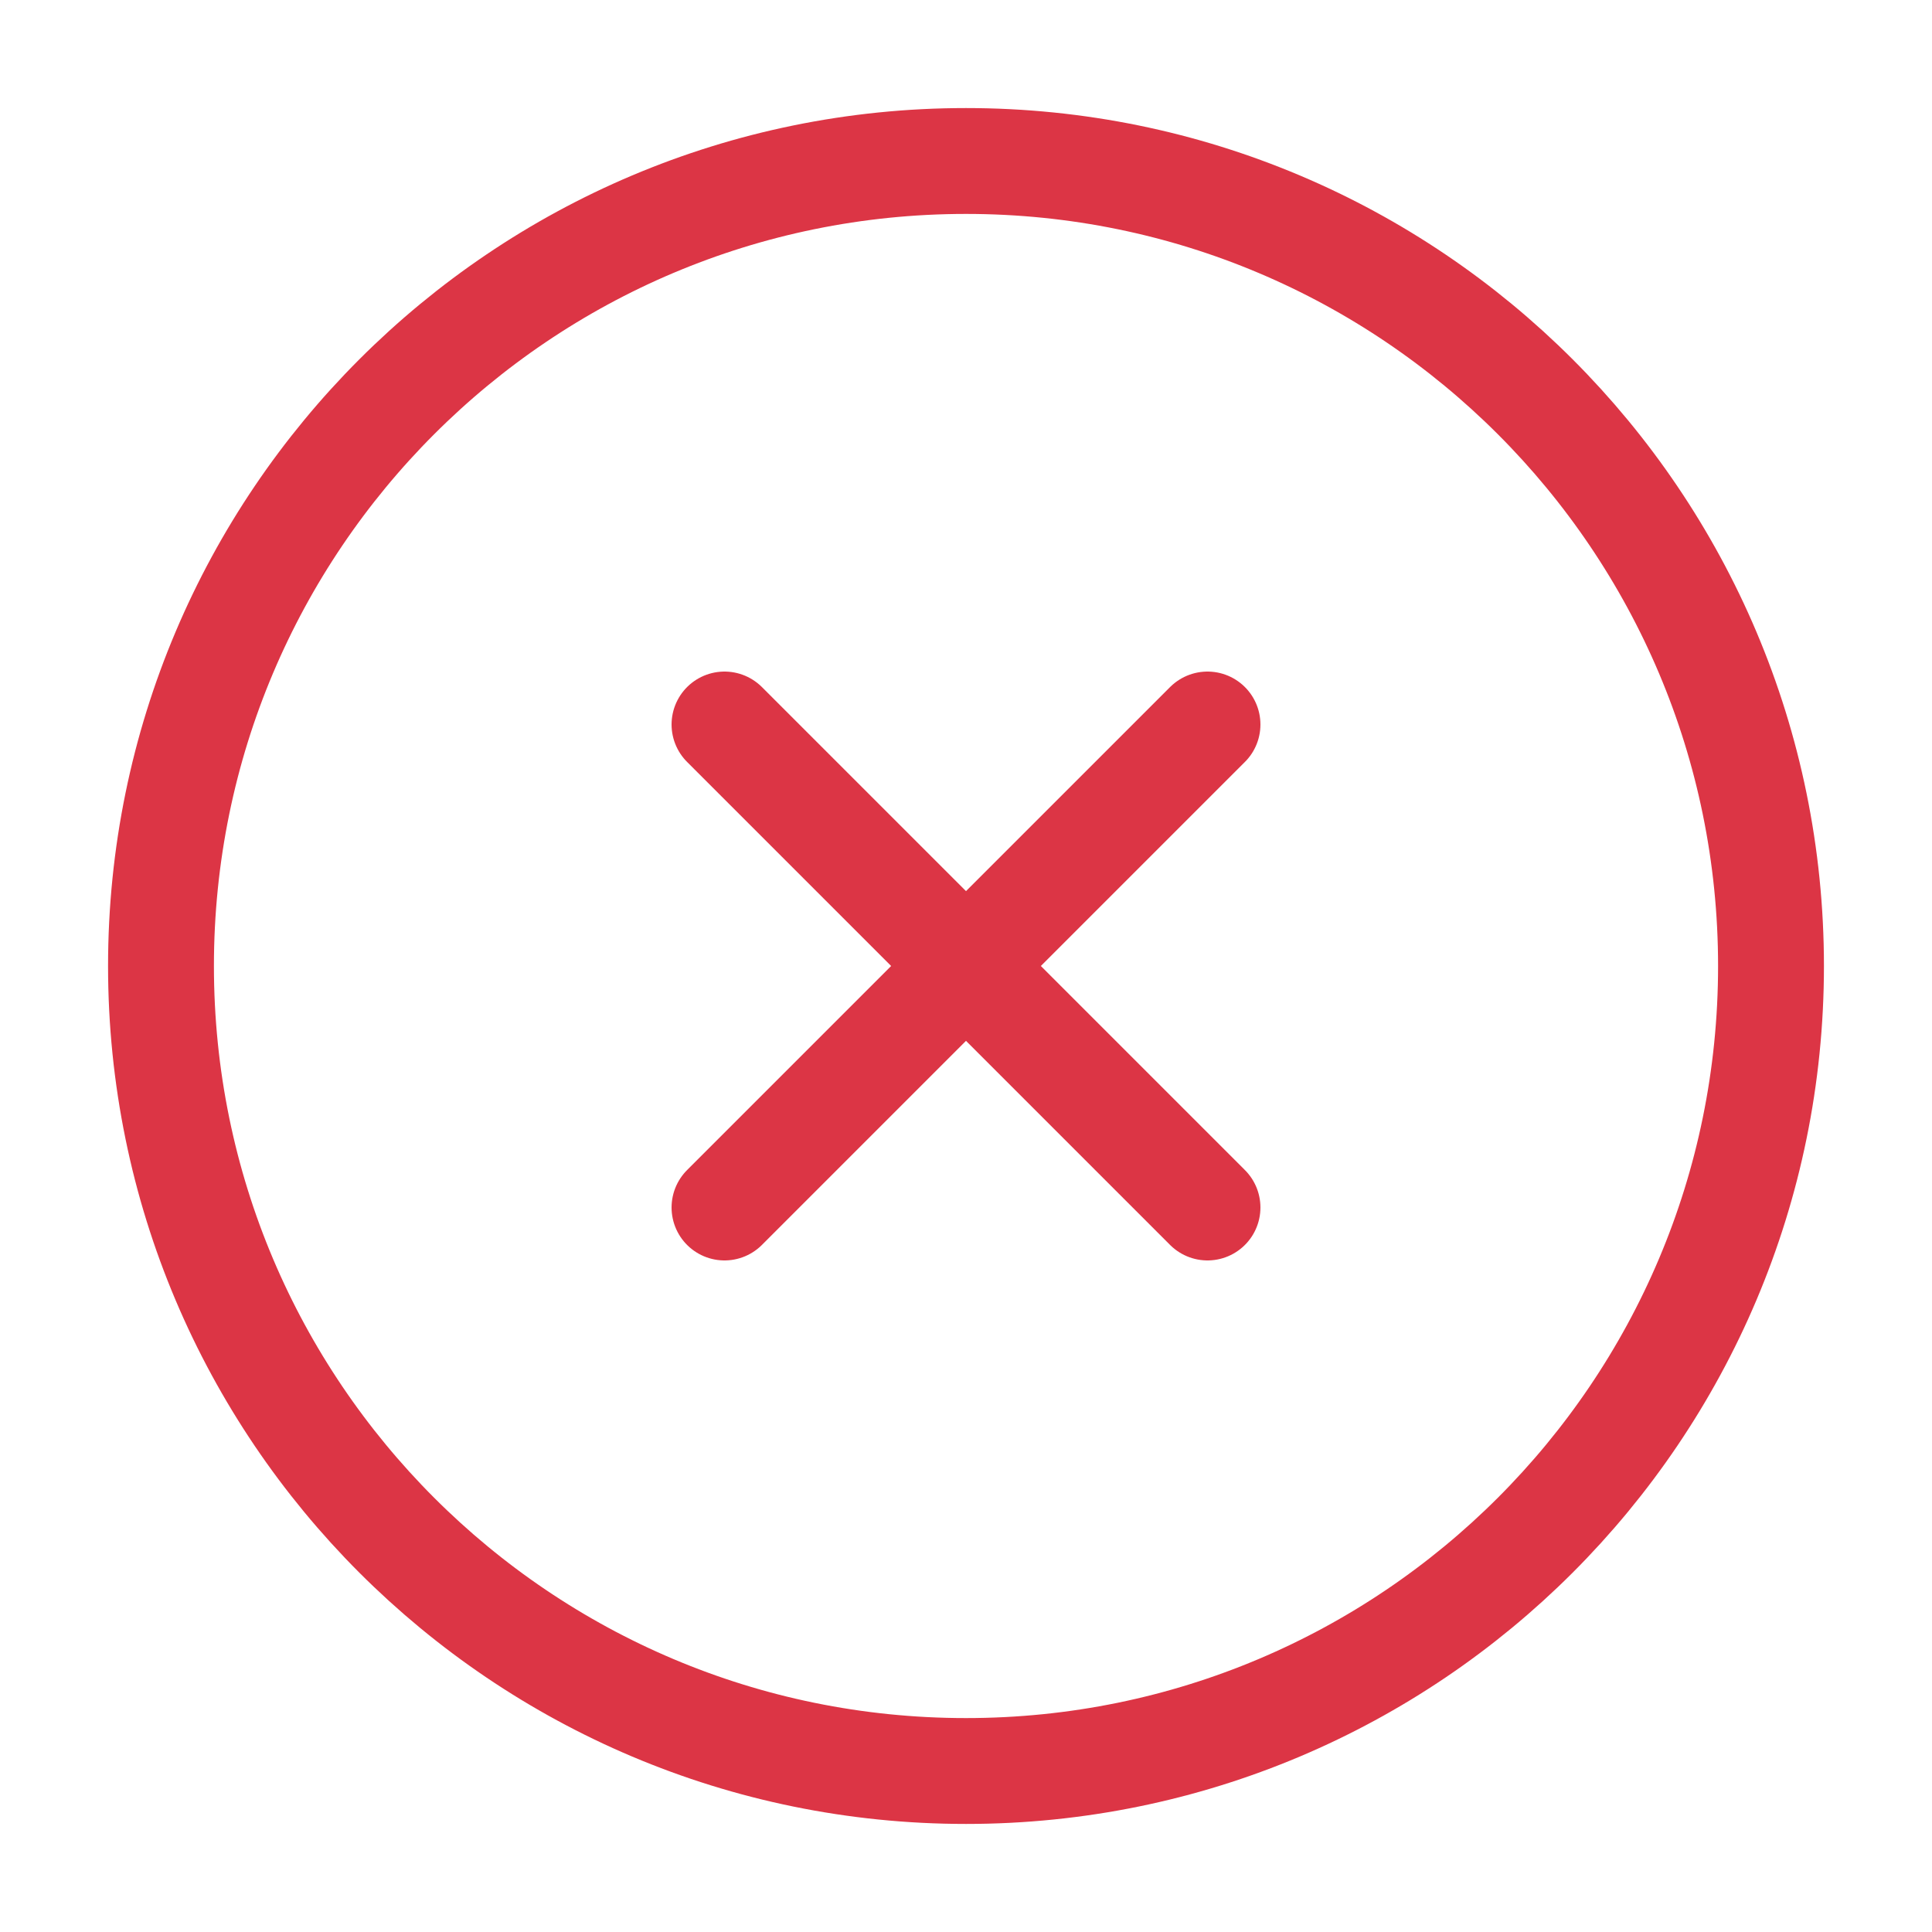 <svg width="73" height="73" viewBox="0 0 73 73" fill="none" xmlns="http://www.w3.org/2000/svg">
<path d="M45.625 27.375L27.375 45.625M27.375 27.375L45.625 45.625M66.917 36.5C66.917 53.299 53.299 66.917 36.5 66.917C19.701 66.917 6.083 53.299 6.083 36.5C6.083 19.701 19.701 6.083 36.5 6.083C53.299 6.083 66.917 19.701 66.917 36.5Z" stroke="#DC3545" stroke-width="4" stroke-linecap="round" stroke-linejoin="round"/>
</svg>
